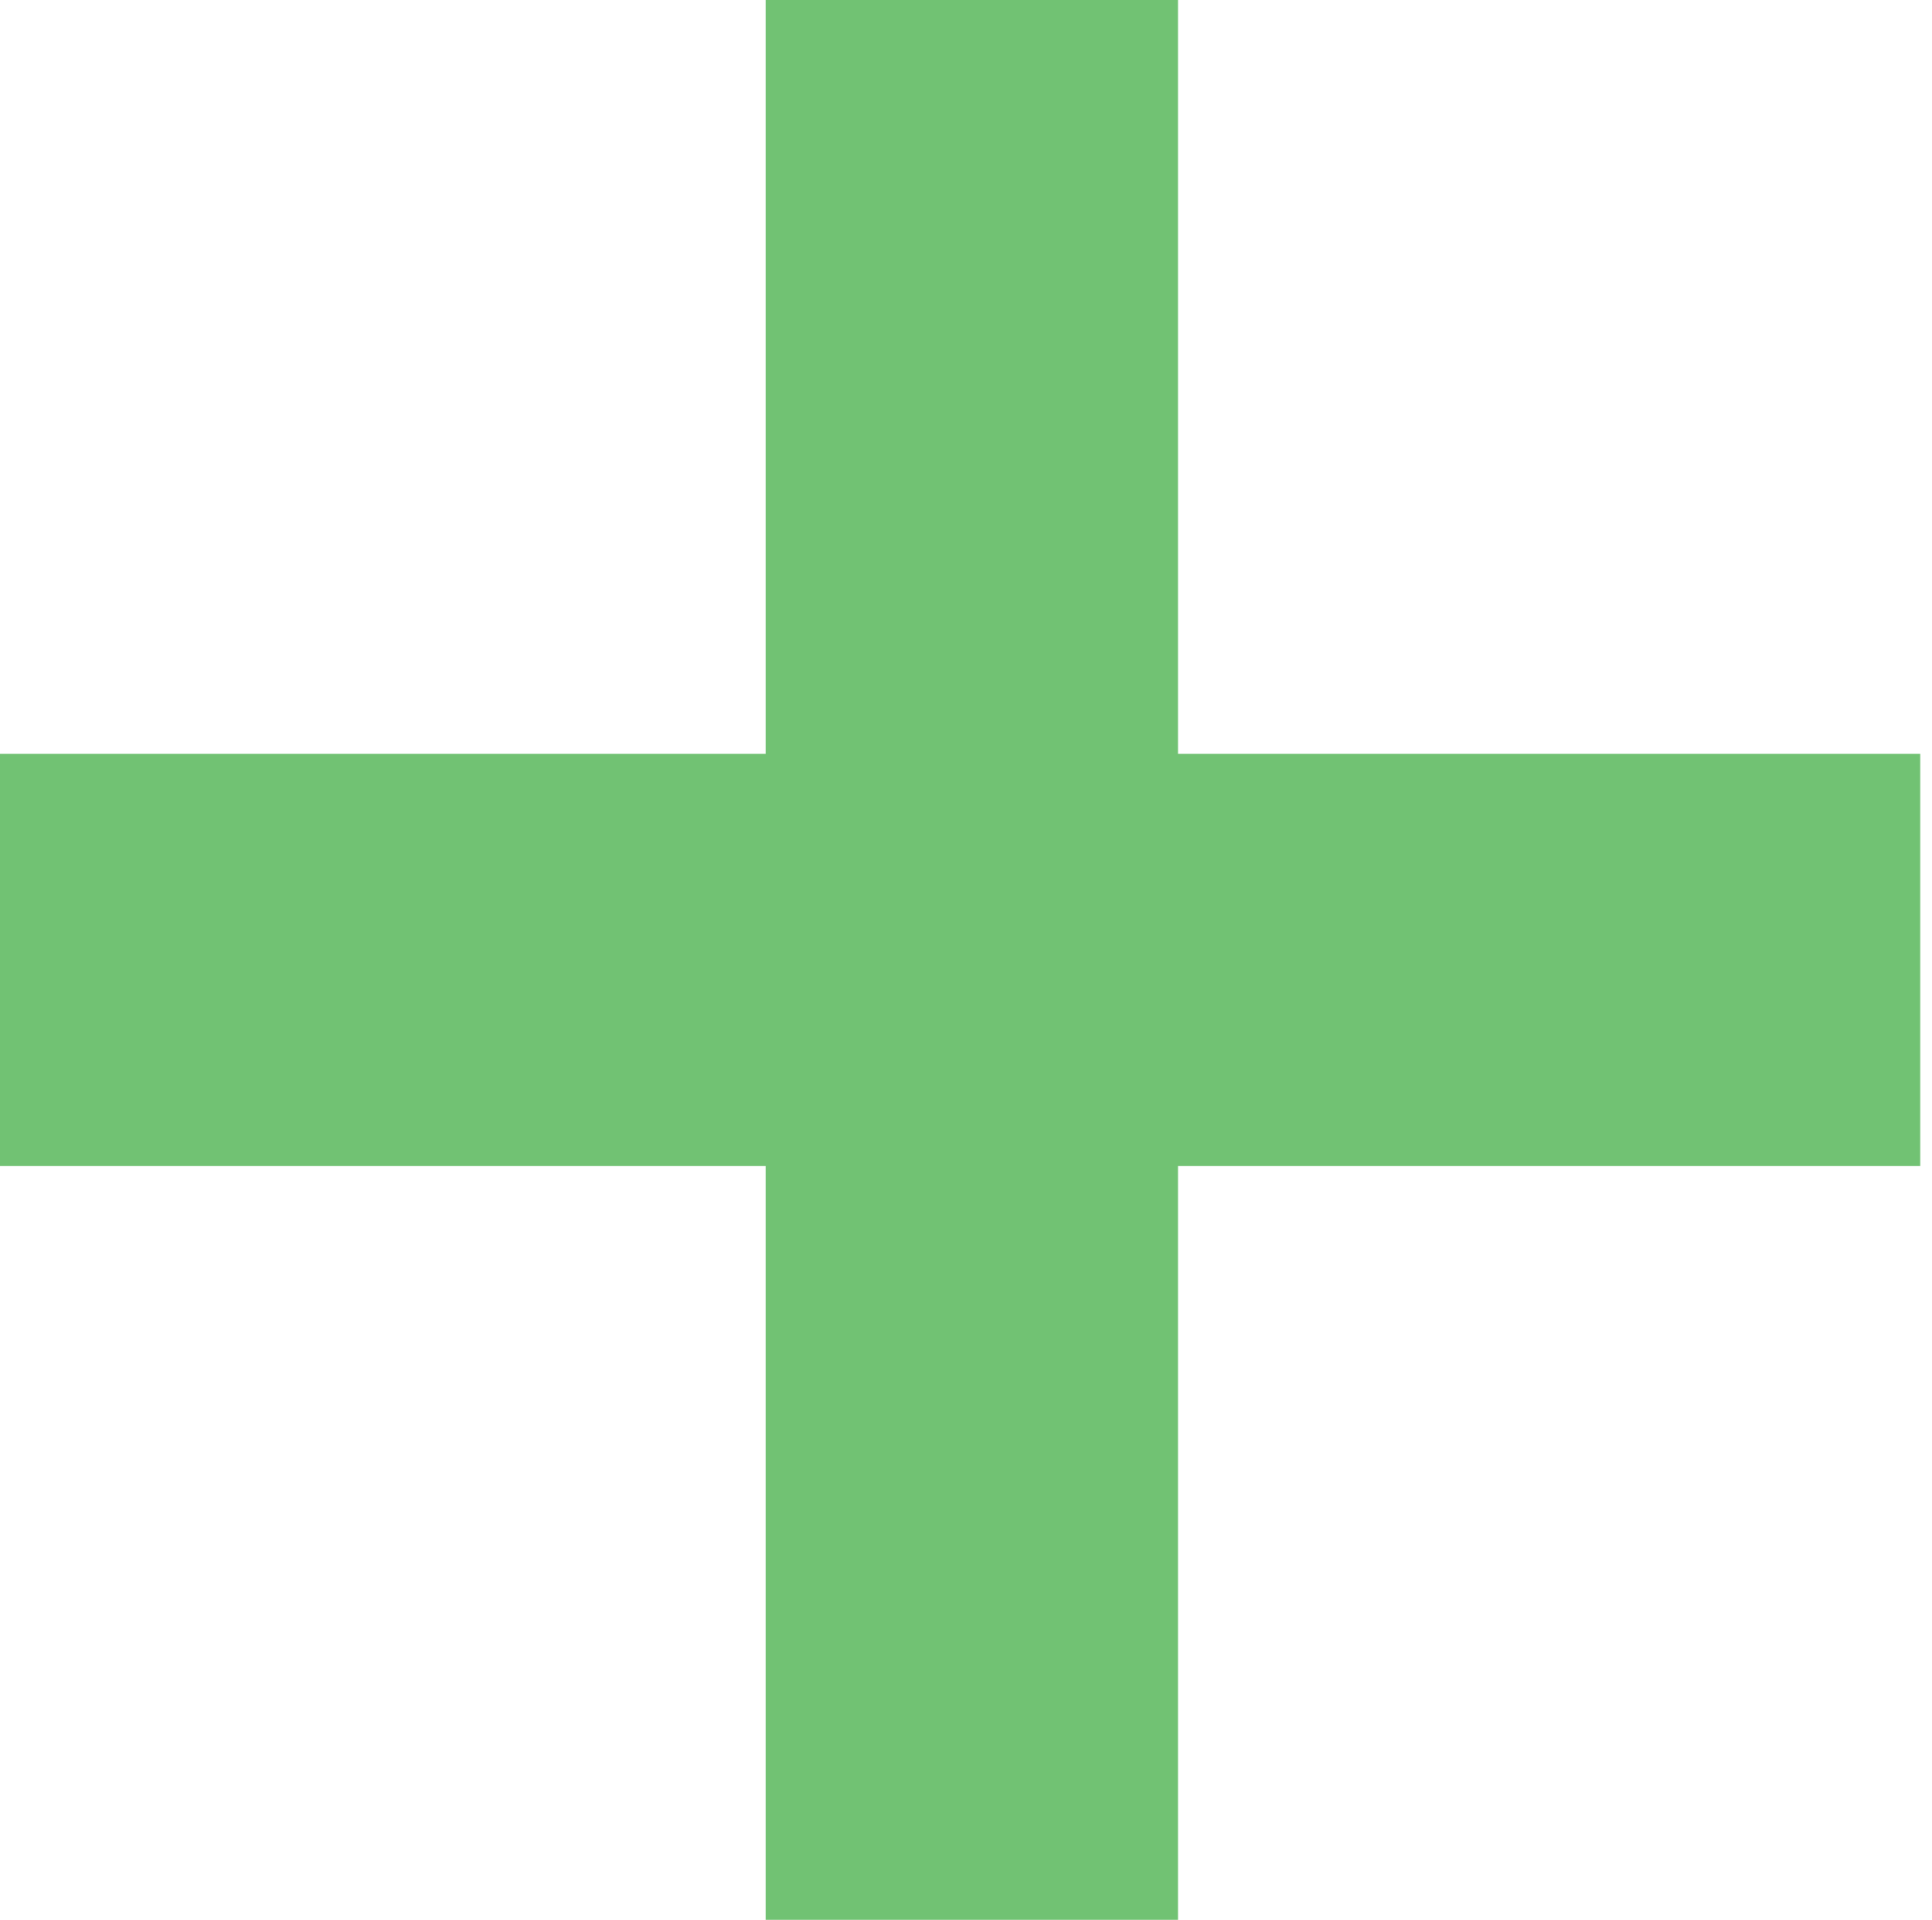 <?xml version="1.0" encoding="utf-8"?>
<!-- Generator: Adobe Illustrator 21.0.0, SVG Export Plug-In . SVG Version: 6.00 Build 0)  -->
<svg version="1.1" id="Layer_1" xmlns="http://www.w3.org/2000/svg" xmlns:xlink="http://www.w3.org/1999/xlink" x="0px" y="0px"
	 viewBox="0 0 16.4 16.3" style="enable-background:new 0 0 16.4 16.3;" xml:space="preserve">
<style type="text/css">
	.st0{fill:#71C273;}
</style>
<g>
	<g>
		<g>
			<rect x="6.8" y="0.3" class="st0" width="2.8" height="15.6"/>
			<path class="st0" d="M9.9,16.3H6.5V0h3.5V16.3z M7.2,15.6h2.1V0.7H7.2V15.6z"/>
		</g>
	</g>
	<g>
		<g>
			<rect x="0.4" y="6.8" class="st0" width="15.6" height="2.8"/>
			<path class="st0" d="M16.3,9.9H0V6.4h16.3V9.9z M0.7,9.2h14.9V7.1H0.7V9.2z"/>
		</g>
	</g>
</g>
</svg>

